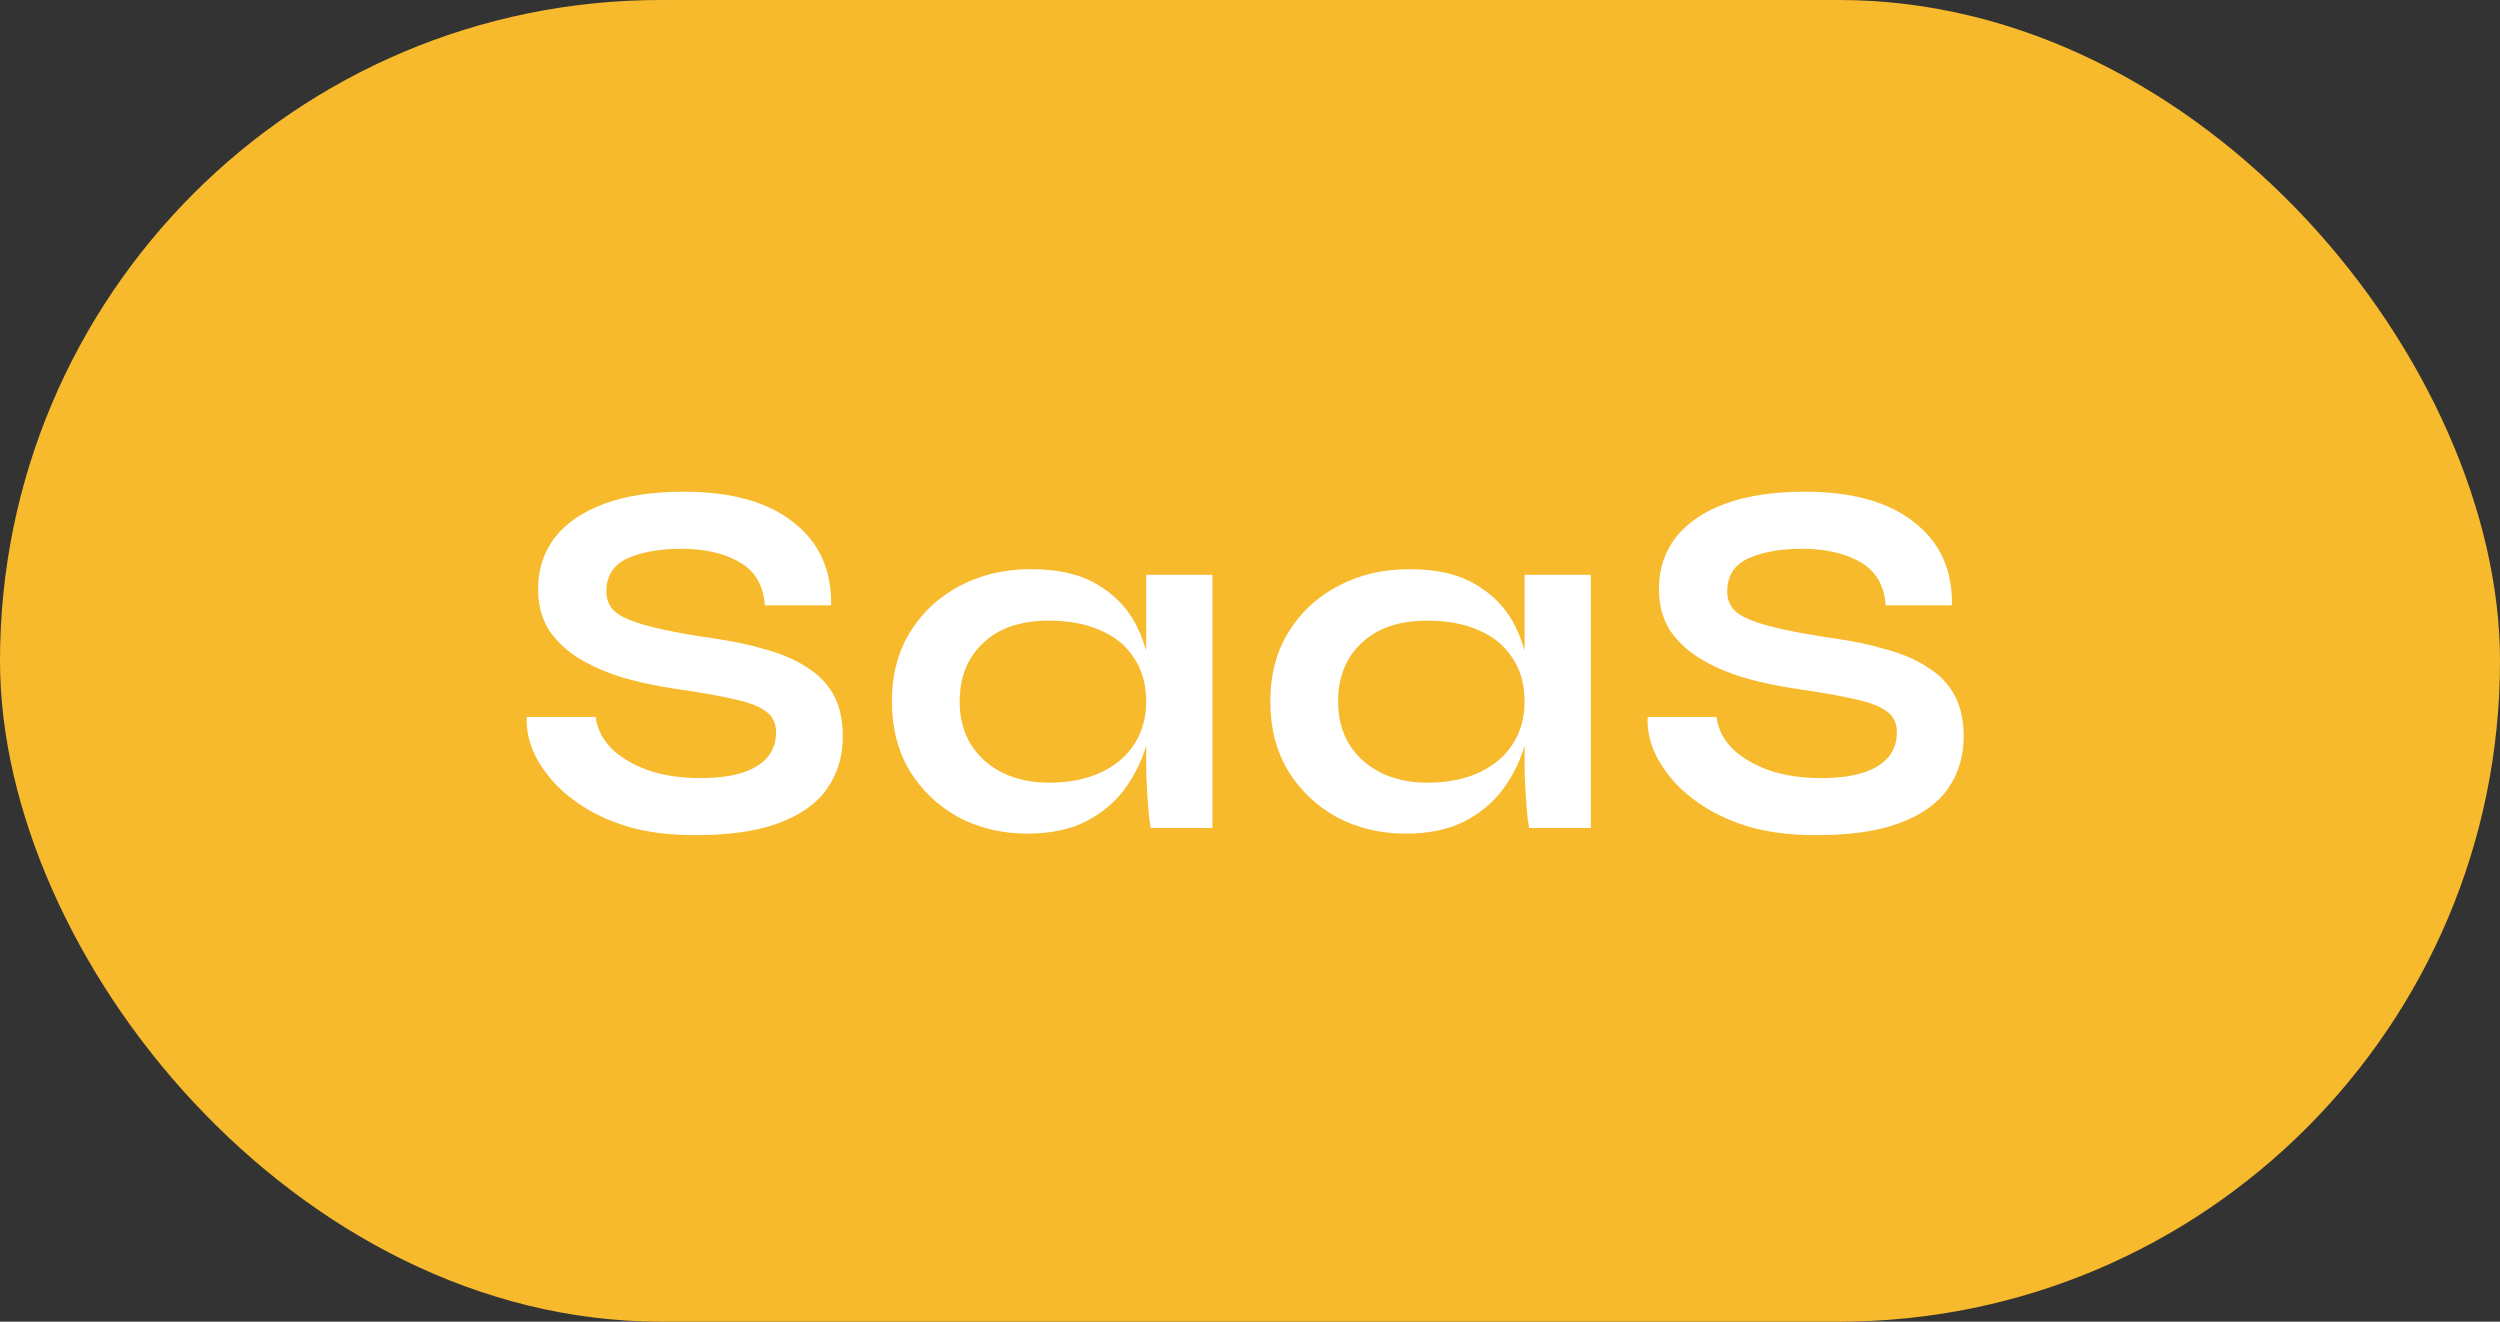 <svg width="157" height="83" viewBox="0 0 157 83" fill="none" xmlns="http://www.w3.org/2000/svg">
<rect x="0" y="0" width="157" height="83" fill="#333333" stroke="none"/>
<rect width="157" height="83" rx="41.5" fill="#F7BA2D"/>
<path d="M33.088 45.024H37.408C37.493 45.749 37.824 46.411 38.4 47.008C38.997 47.584 39.776 48.043 40.736 48.384C41.696 48.704 42.773 48.864 43.968 48.864C45.056 48.864 45.952 48.747 46.656 48.512C47.36 48.277 47.883 47.947 48.224 47.52C48.565 47.093 48.736 46.581 48.736 45.984C48.736 45.408 48.523 44.971 48.096 44.672C47.669 44.352 46.997 44.096 46.08 43.904C45.163 43.691 43.957 43.477 42.464 43.264C41.291 43.093 40.181 42.859 39.136 42.56C38.091 42.24 37.163 41.835 36.352 41.344C35.563 40.853 34.933 40.256 34.464 39.552C34.016 38.827 33.792 37.973 33.792 36.992C33.792 35.776 34.133 34.709 34.816 33.792C35.52 32.875 36.555 32.16 37.92 31.648C39.285 31.136 40.96 30.88 42.944 30.88C45.931 30.88 48.224 31.52 49.824 32.8C51.445 34.059 52.235 35.797 52.192 38.016H48.032C47.947 36.757 47.413 35.851 46.432 35.296C45.472 34.741 44.256 34.464 42.784 34.464C41.419 34.464 40.288 34.667 39.392 35.072C38.517 35.477 38.08 36.171 38.08 37.152C38.08 37.536 38.187 37.877 38.4 38.176C38.613 38.453 38.976 38.699 39.488 38.912C40 39.125 40.693 39.328 41.568 39.52C42.443 39.712 43.531 39.904 44.832 40.096C46.048 40.267 47.147 40.501 48.128 40.8C49.131 41.077 49.984 41.451 50.688 41.92C51.413 42.368 51.968 42.944 52.352 43.648C52.736 44.352 52.928 45.216 52.928 46.24C52.928 47.499 52.597 48.597 51.936 49.536C51.296 50.453 50.293 51.168 48.928 51.68C47.584 52.192 45.835 52.448 43.68 52.448C42.144 52.448 40.789 52.288 39.616 51.968C38.443 51.627 37.429 51.179 36.576 50.624C35.723 50.069 35.029 49.461 34.496 48.8C33.963 48.139 33.579 47.477 33.344 46.816C33.131 46.155 33.045 45.557 33.088 45.024ZM64.523 52.352C62.944 52.352 61.504 52.011 60.203 51.328C58.923 50.624 57.899 49.653 57.131 48.416C56.384 47.157 56.011 45.707 56.011 44.064C56.011 42.379 56.395 40.917 57.163 39.68C57.931 38.443 58.965 37.483 60.267 36.8C61.589 36.096 63.083 35.744 64.747 35.744C66.581 35.744 68.053 36.117 69.163 36.864C70.293 37.589 71.115 38.581 71.627 39.84C72.139 41.099 72.395 42.507 72.395 44.064C72.395 45.003 72.245 45.963 71.947 46.944C71.648 47.904 71.189 48.8 70.571 49.632C69.952 50.443 69.141 51.104 68.139 51.616C67.136 52.107 65.931 52.352 64.523 52.352ZM65.867 49.152C67.125 49.152 68.213 48.939 69.131 48.512C70.048 48.085 70.752 47.488 71.243 46.72C71.733 45.952 71.979 45.067 71.979 44.064C71.979 42.976 71.723 42.059 71.211 41.312C70.72 40.544 70.016 39.968 69.099 39.584C68.203 39.179 67.125 38.976 65.867 38.976C64.096 38.976 62.72 39.445 61.739 40.384C60.757 41.301 60.267 42.528 60.267 44.064C60.267 45.088 60.501 45.984 60.971 46.752C61.44 47.499 62.091 48.085 62.923 48.512C63.776 48.939 64.757 49.152 65.867 49.152ZM71.979 36.096H76.139V52H72.267C72.267 52 72.235 51.797 72.171 51.392C72.128 50.965 72.085 50.432 72.043 49.792C72 49.152 71.979 48.523 71.979 47.904V36.096ZM88.288 52.352C86.709 52.352 85.269 52.011 83.968 51.328C82.688 50.624 81.664 49.653 80.896 48.416C80.149 47.157 79.776 45.707 79.776 44.064C79.776 42.379 80.16 40.917 80.928 39.68C81.696 38.443 82.73 37.483 84.032 36.8C85.354 36.096 86.848 35.744 88.512 35.744C90.346 35.744 91.818 36.117 92.928 36.864C94.058 37.589 94.88 38.581 95.392 39.84C95.904 41.099 96.16 42.507 96.16 44.064C96.16 45.003 96.01 45.963 95.712 46.944C95.413 47.904 94.954 48.8 94.336 49.632C93.717 50.443 92.906 51.104 91.904 51.616C90.901 52.107 89.696 52.352 88.288 52.352ZM89.632 49.152C90.89 49.152 91.978 48.939 92.896 48.512C93.813 48.085 94.517 47.488 95.008 46.72C95.498 45.952 95.744 45.067 95.744 44.064C95.744 42.976 95.488 42.059 94.976 41.312C94.485 40.544 93.781 39.968 92.864 39.584C91.968 39.179 90.89 38.976 89.632 38.976C87.861 38.976 86.485 39.445 85.504 40.384C84.522 41.301 84.032 42.528 84.032 44.064C84.032 45.088 84.266 45.984 84.736 46.752C85.205 47.499 85.856 48.085 86.688 48.512C87.541 48.939 88.522 49.152 89.632 49.152ZM95.744 36.096H99.904V52H96.032C96.032 52 96 51.797 95.936 51.392C95.893 50.965 95.85 50.432 95.808 49.792C95.765 49.152 95.744 48.523 95.744 47.904V36.096ZM103.477 45.024H107.797C107.882 45.749 108.213 46.411 108.789 47.008C109.386 47.584 110.165 48.043 111.125 48.384C112.085 48.704 113.162 48.864 114.357 48.864C115.445 48.864 116.341 48.747 117.045 48.512C117.749 48.277 118.271 47.947 118.613 47.52C118.954 47.093 119.125 46.581 119.125 45.984C119.125 45.408 118.911 44.971 118.485 44.672C118.058 44.352 117.386 44.096 116.469 43.904C115.551 43.691 114.346 43.477 112.853 43.264C111.679 43.093 110.57 42.859 109.525 42.56C108.479 42.24 107.551 41.835 106.741 41.344C105.951 40.853 105.322 40.256 104.853 39.552C104.405 38.827 104.181 37.973 104.181 36.992C104.181 35.776 104.522 34.709 105.205 33.792C105.909 32.875 106.943 32.16 108.309 31.648C109.674 31.136 111.349 30.88 113.333 30.88C116.319 30.88 118.613 31.52 120.213 32.8C121.834 34.059 122.623 35.797 122.581 38.016H118.421C118.335 36.757 117.802 35.851 116.821 35.296C115.861 34.741 114.645 34.464 113.173 34.464C111.807 34.464 110.677 34.667 109.781 35.072C108.906 35.477 108.469 36.171 108.469 37.152C108.469 37.536 108.575 37.877 108.789 38.176C109.002 38.453 109.365 38.699 109.877 38.912C110.389 39.125 111.082 39.328 111.957 39.52C112.831 39.712 113.919 39.904 115.221 40.096C116.437 40.267 117.535 40.501 118.517 40.8C119.519 41.077 120.373 41.451 121.077 41.92C121.802 42.368 122.357 42.944 122.741 43.648C123.125 44.352 123.317 45.216 123.317 46.24C123.317 47.499 122.986 48.597 122.325 49.536C121.685 50.453 120.682 51.168 119.317 51.68C117.973 52.192 116.223 52.448 114.069 52.448C112.533 52.448 111.178 52.288 110.005 51.968C108.831 51.627 107.818 51.179 106.965 50.624C106.111 50.069 105.418 49.461 104.885 48.8C104.351 48.139 103.967 47.477 103.733 46.816C103.519 46.155 103.434 45.557 103.477 45.024Z" fill="white"/>
</svg>
